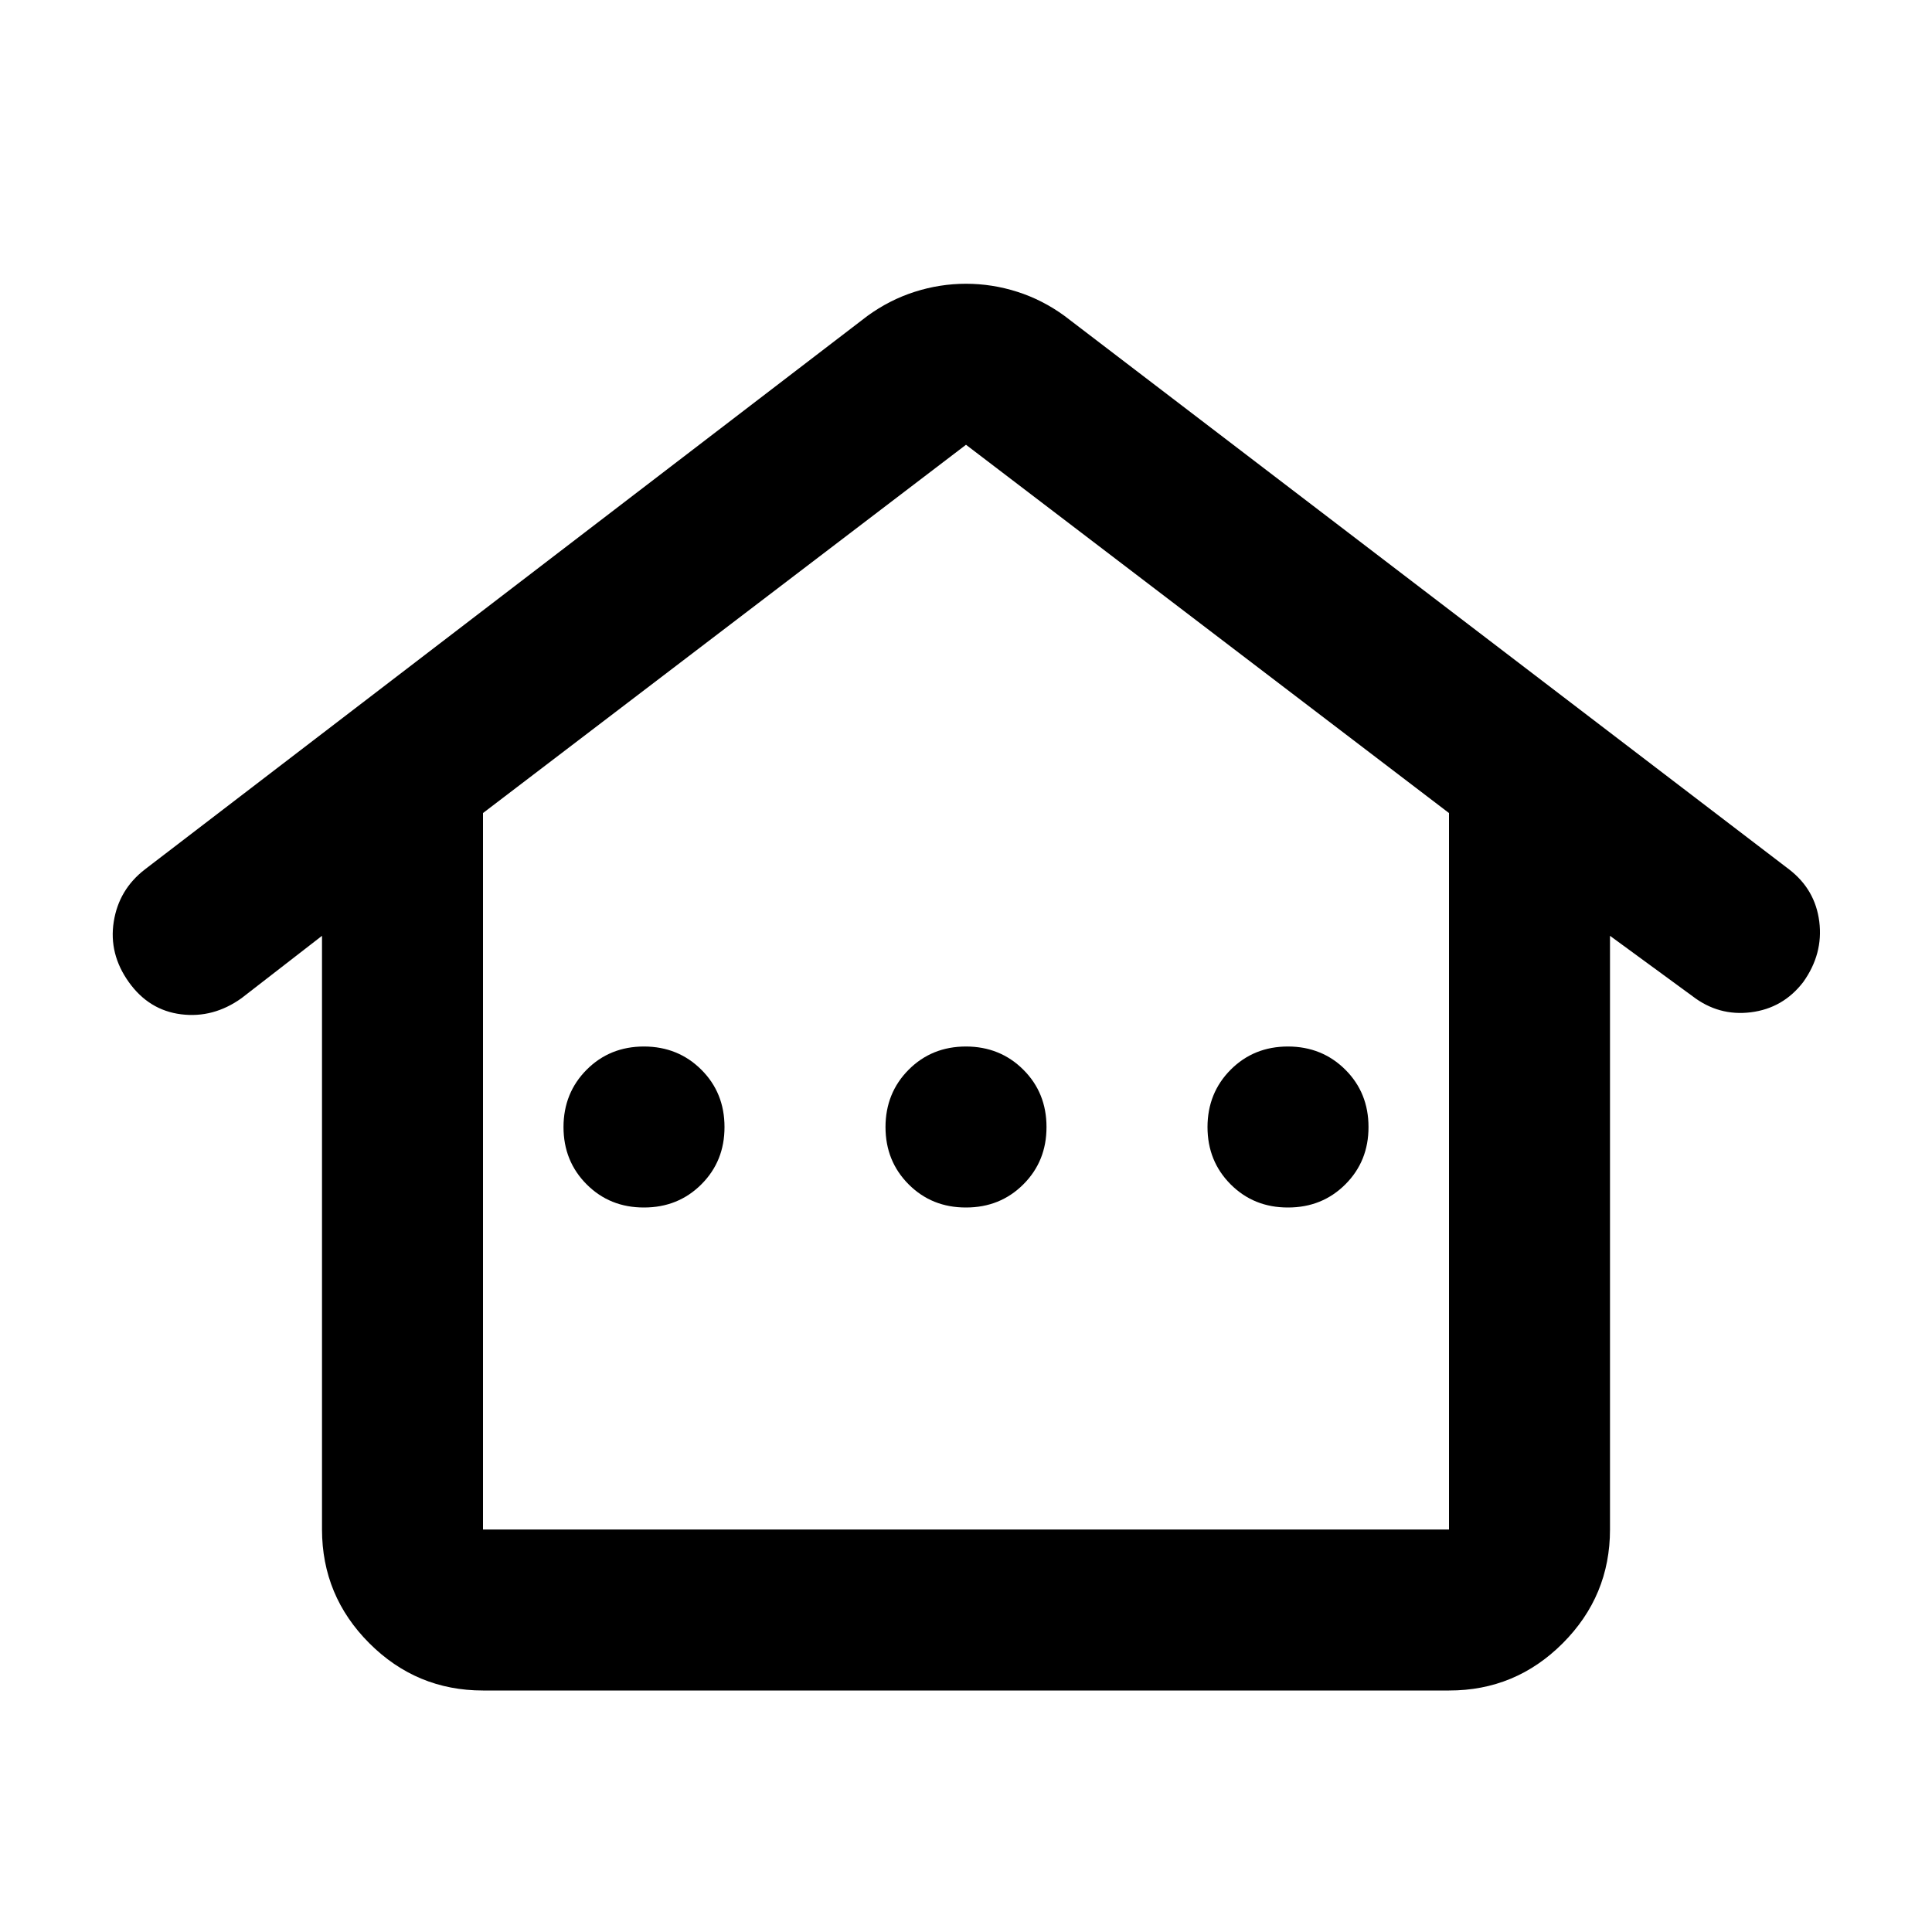 <svg xmlns="http://www.w3.org/2000/svg" width="1em" height="1em" viewBox="0 0 24 24"><path fill="currentColor" d="M4 19v-7.375L3 12.4q-.35.25-.75.2t-.65-.4q-.25-.35-.187-.75t.387-.65l8.975-6.875q.275-.2.588-.3t.637-.1q.325 0 .638.1t.587.3l9 6.875q.325.25.375.65t-.2.75q-.25.325-.65.375t-.725-.2L20 11.625V19q0 .825-.587 1.413T18 21H6q-.825 0-1.412-.587T4 19m2 0h12v-8.9l-6-4.575L6 10.1zm2-4q.425 0 .713-.288T9 14q0-.425-.288-.712T8 13q-.425 0-.712.288T7 14q0 .425.288.713T8 15m4 0q.425 0 .713-.288T13 14q0-.425-.288-.712T12 13q-.425 0-.712.288T11 14q0 .425.288.713T12 15m4 0q.425 0 .713-.288T17 14q0-.425-.288-.712T16 13q-.425 0-.712.288T15 14q0 .425.288.713T16 15M6 19h12z"/></svg>